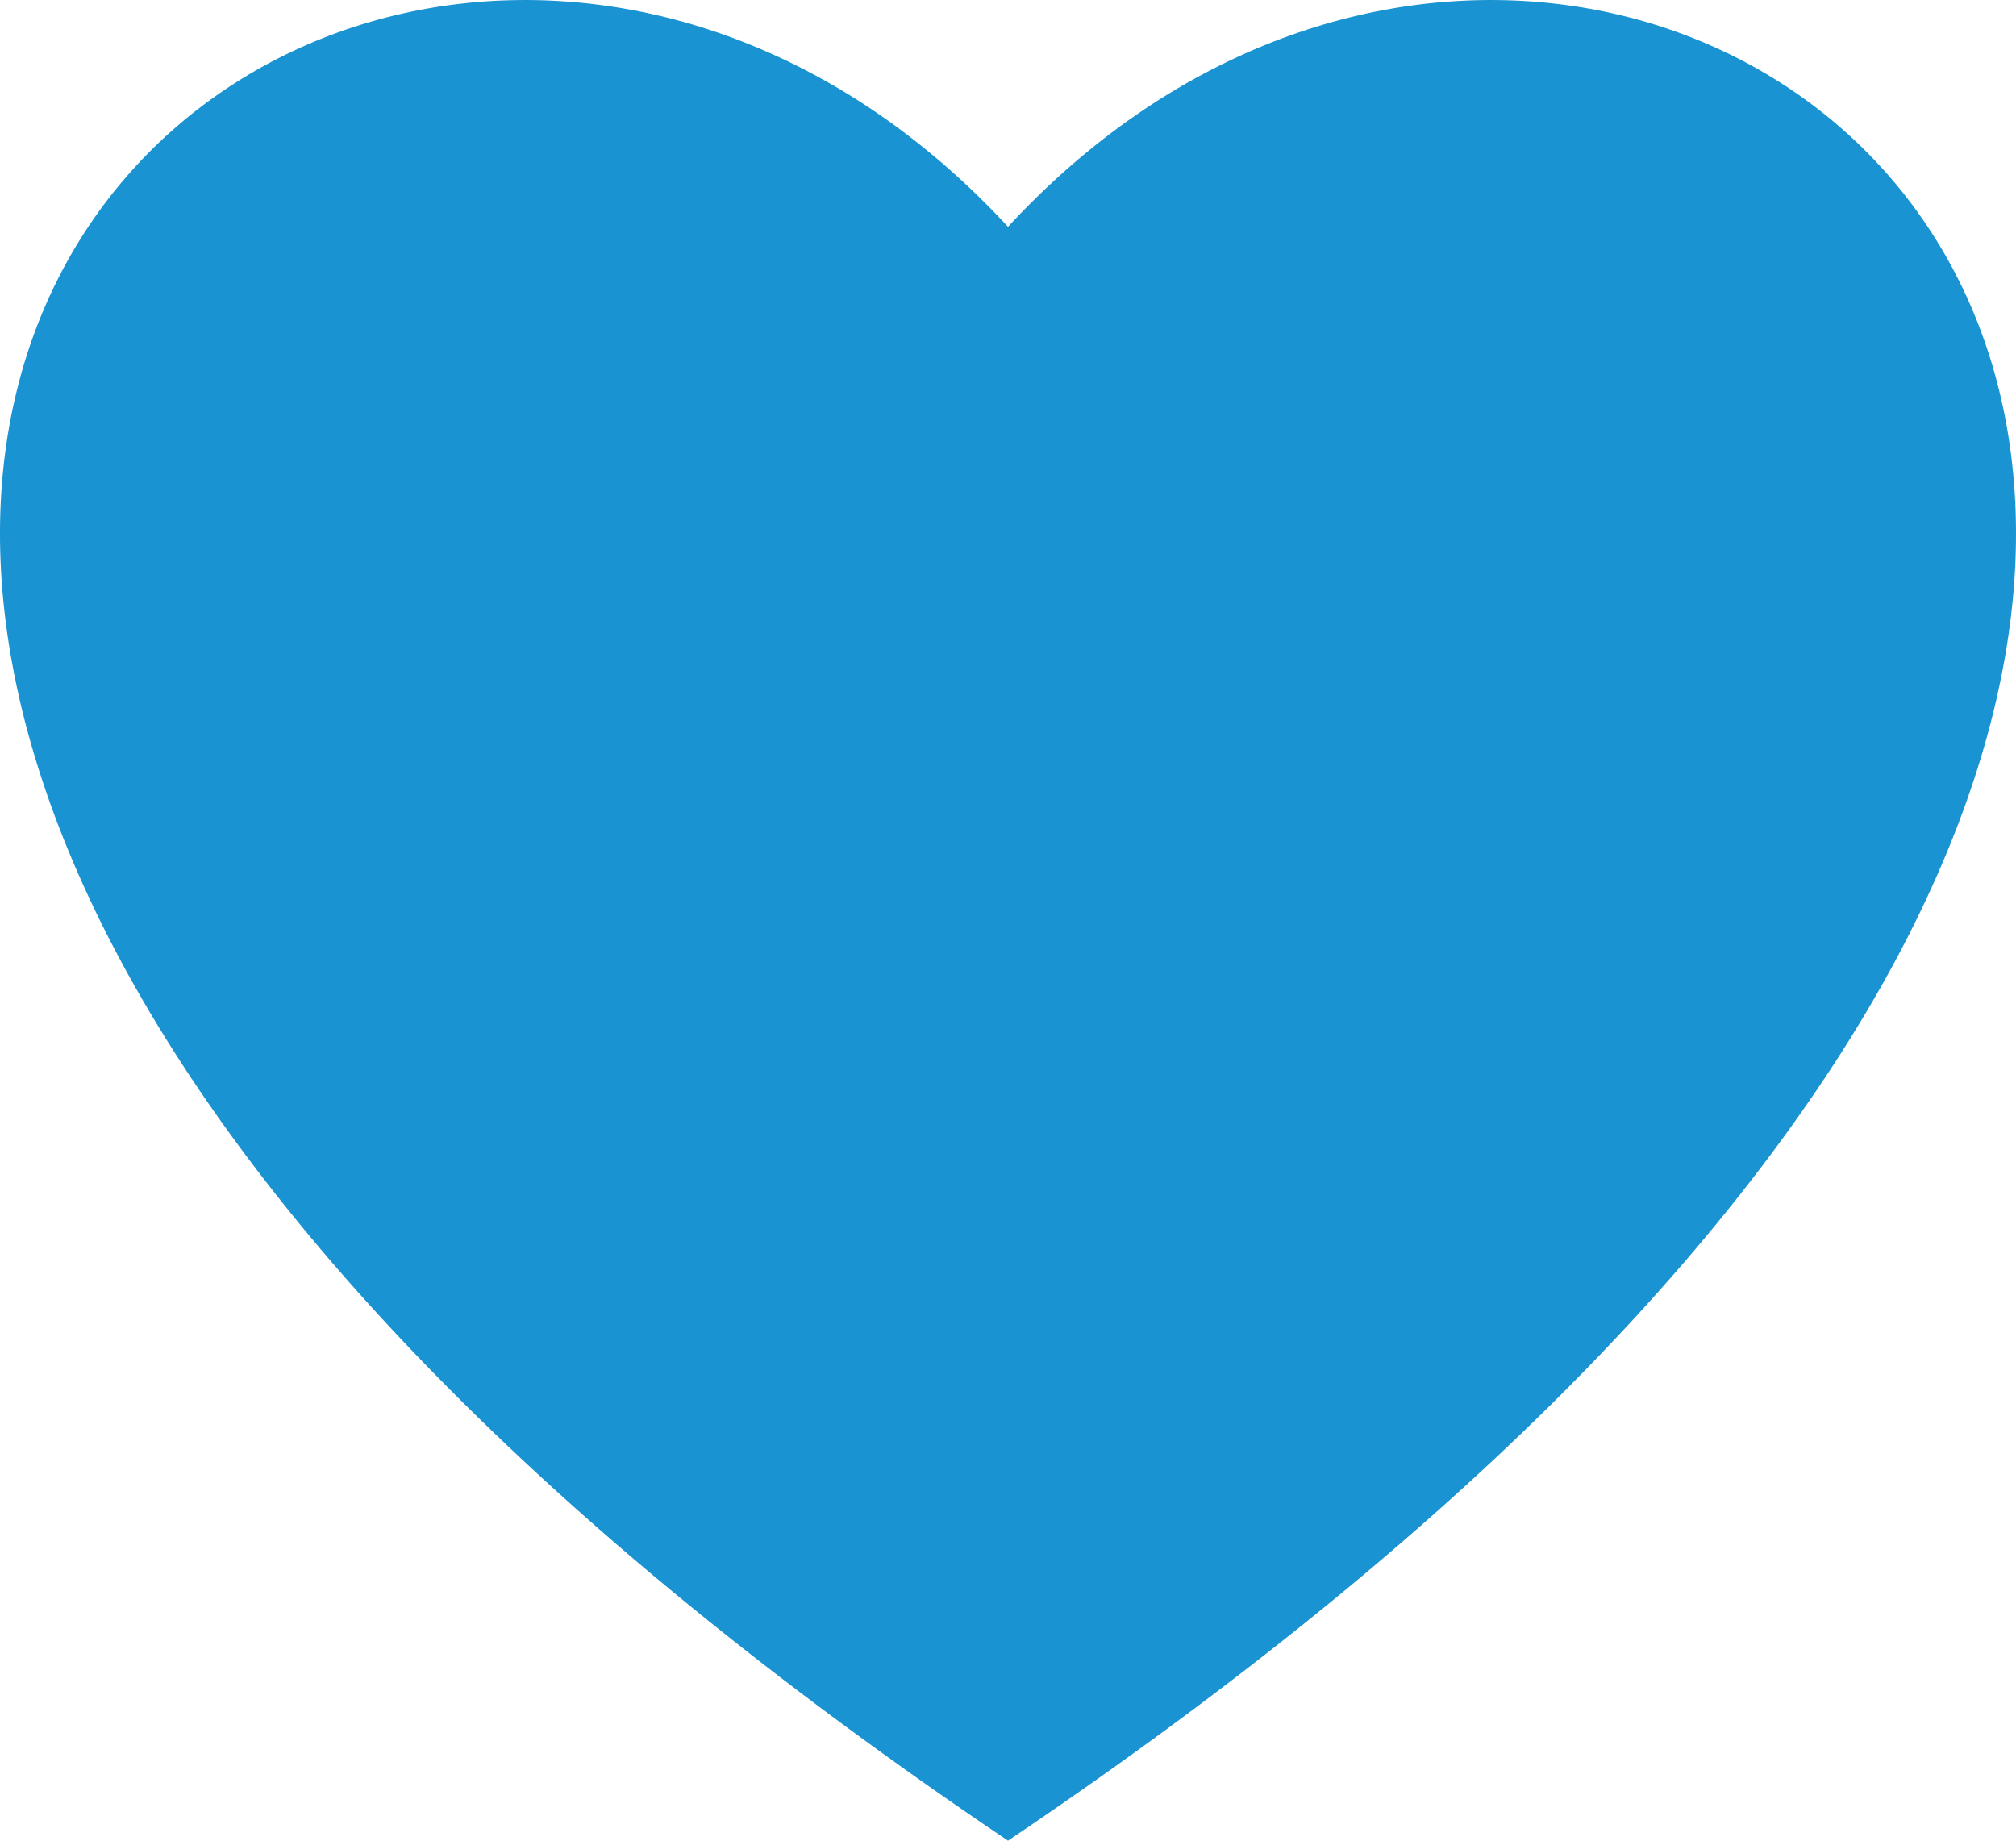 <svg id="_Glyphs_Tab_Bar_Heart" data-name="_Glyphs / Tab Bar / Heart" xmlns="http://www.w3.org/2000/svg" xmlns:xlink="http://www.w3.org/1999/xlink" width="24" height="21.913" viewBox="0 0 24 21.913">
  <defs>
    <clipPath id="clip-path">
      <path id="Icon" d="M12,21.913C34.628,6.679,19.717-5.654,12,2.7,4.283-5.654-10.628,6.679,12,21.913Z" fill="#1993d1"/>
    </clipPath>
  </defs>
  <path id="Icon-2" data-name="Icon" d="M12,21.913C34.628,6.679,19.717-5.654,12,2.7,4.283-5.654-10.628,6.679,12,21.913Z" fill="#1993d1"/>
</svg>
